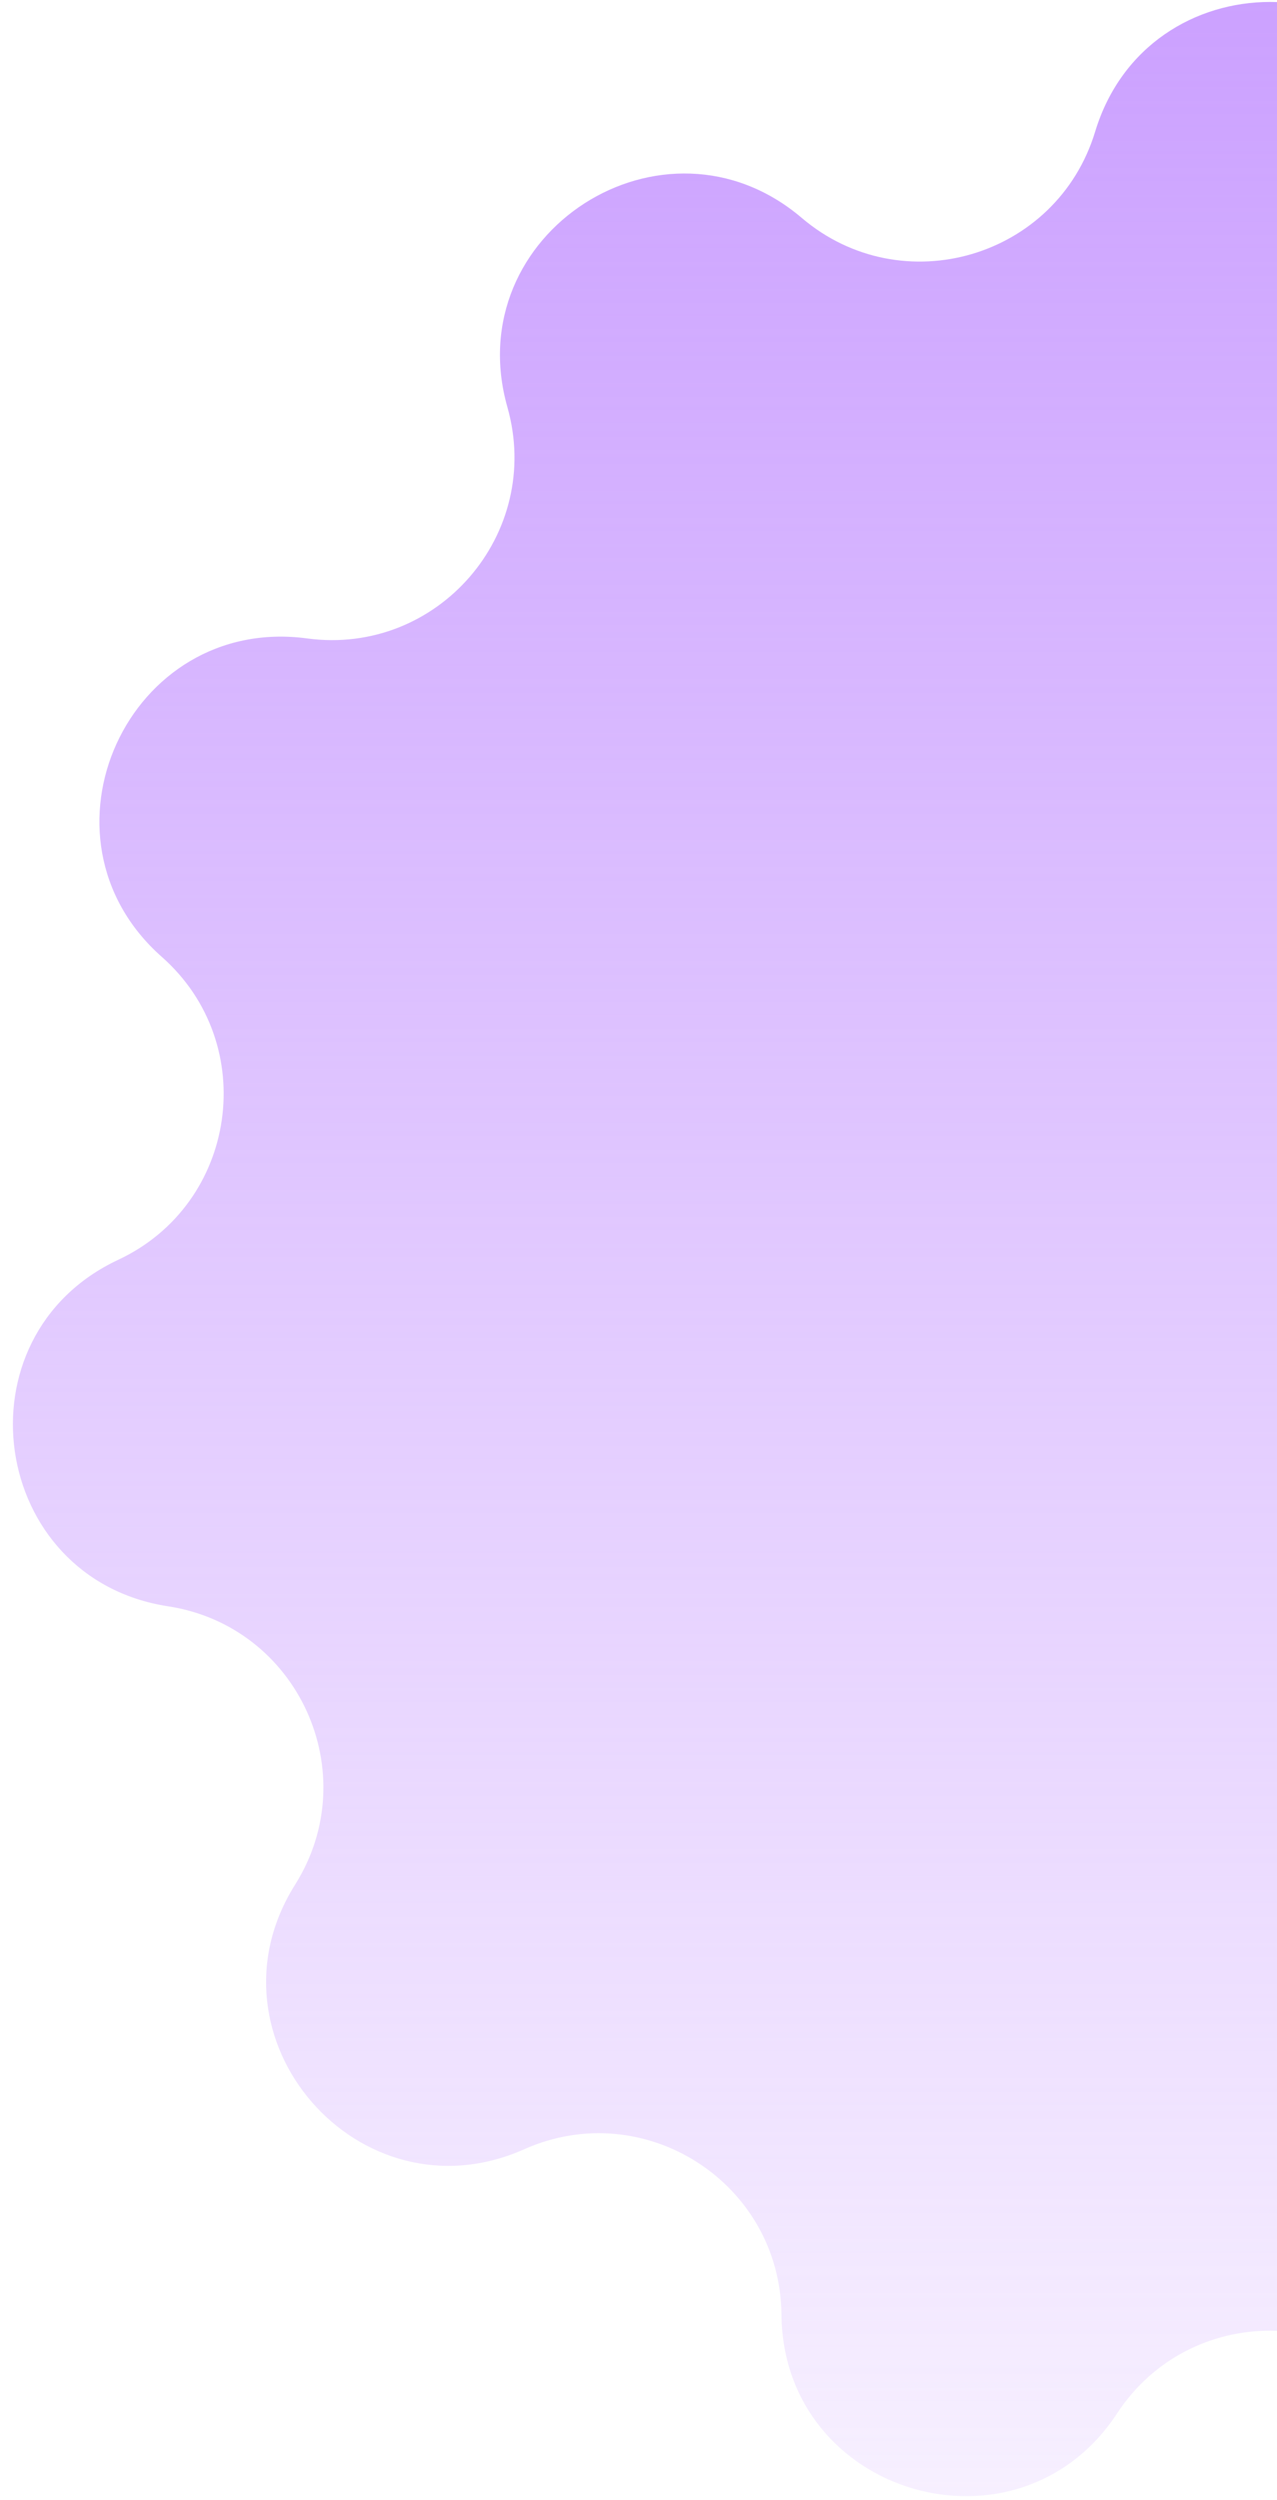 <svg width="92" height="180" viewBox="0 0 92 180" fill="none" xmlns="http://www.w3.org/2000/svg">
<path d="M78.897 9.483C82.681 -2.974 100.319 -2.974 104.103 9.483C106.86 18.557 118.014 21.832 125.239 15.689C135.158 7.255 149.995 16.791 146.444 29.317C143.858 38.441 151.47 47.226 160.87 45.965C173.774 44.232 181.1 60.276 171.341 68.893C164.232 75.171 165.886 86.677 174.476 90.697C186.268 96.216 183.758 113.674 170.889 115.647C161.514 117.085 156.685 127.659 161.738 135.685C168.674 146.703 157.124 160.032 145.231 154.735C136.568 150.876 126.788 157.161 126.7 166.644C126.578 179.663 109.655 184.632 102.514 173.746C97.312 165.816 85.688 165.816 80.486 173.746C73.345 184.632 56.422 179.663 56.3 166.644C56.212 157.161 46.432 150.876 37.769 154.735C25.876 160.032 14.326 146.703 21.262 135.685C26.315 127.659 21.485 117.085 12.111 115.647C-0.758 113.674 -3.268 96.216 8.524 90.697C17.113 86.677 18.768 75.171 11.659 68.893C1.9 60.276 9.226 44.232 22.13 45.965C31.53 47.226 39.142 38.441 36.556 29.317C33.005 16.791 47.842 7.255 57.761 15.689C64.986 21.832 76.14 18.557 78.897 9.483Z" fill="url(#paint0_linear_2384_1077)"/>
<defs>
<linearGradient id="paint0_linear_2384_1077" x1="91.5" y1="-32" x2="91.5" y2="215" gradientUnits="userSpaceOnUse">
<stop stop-color="#C493FF"/>
<stop offset="1" stop-color="#C493FF" stop-opacity="0"/>
</linearGradient>
</defs>
</svg>
